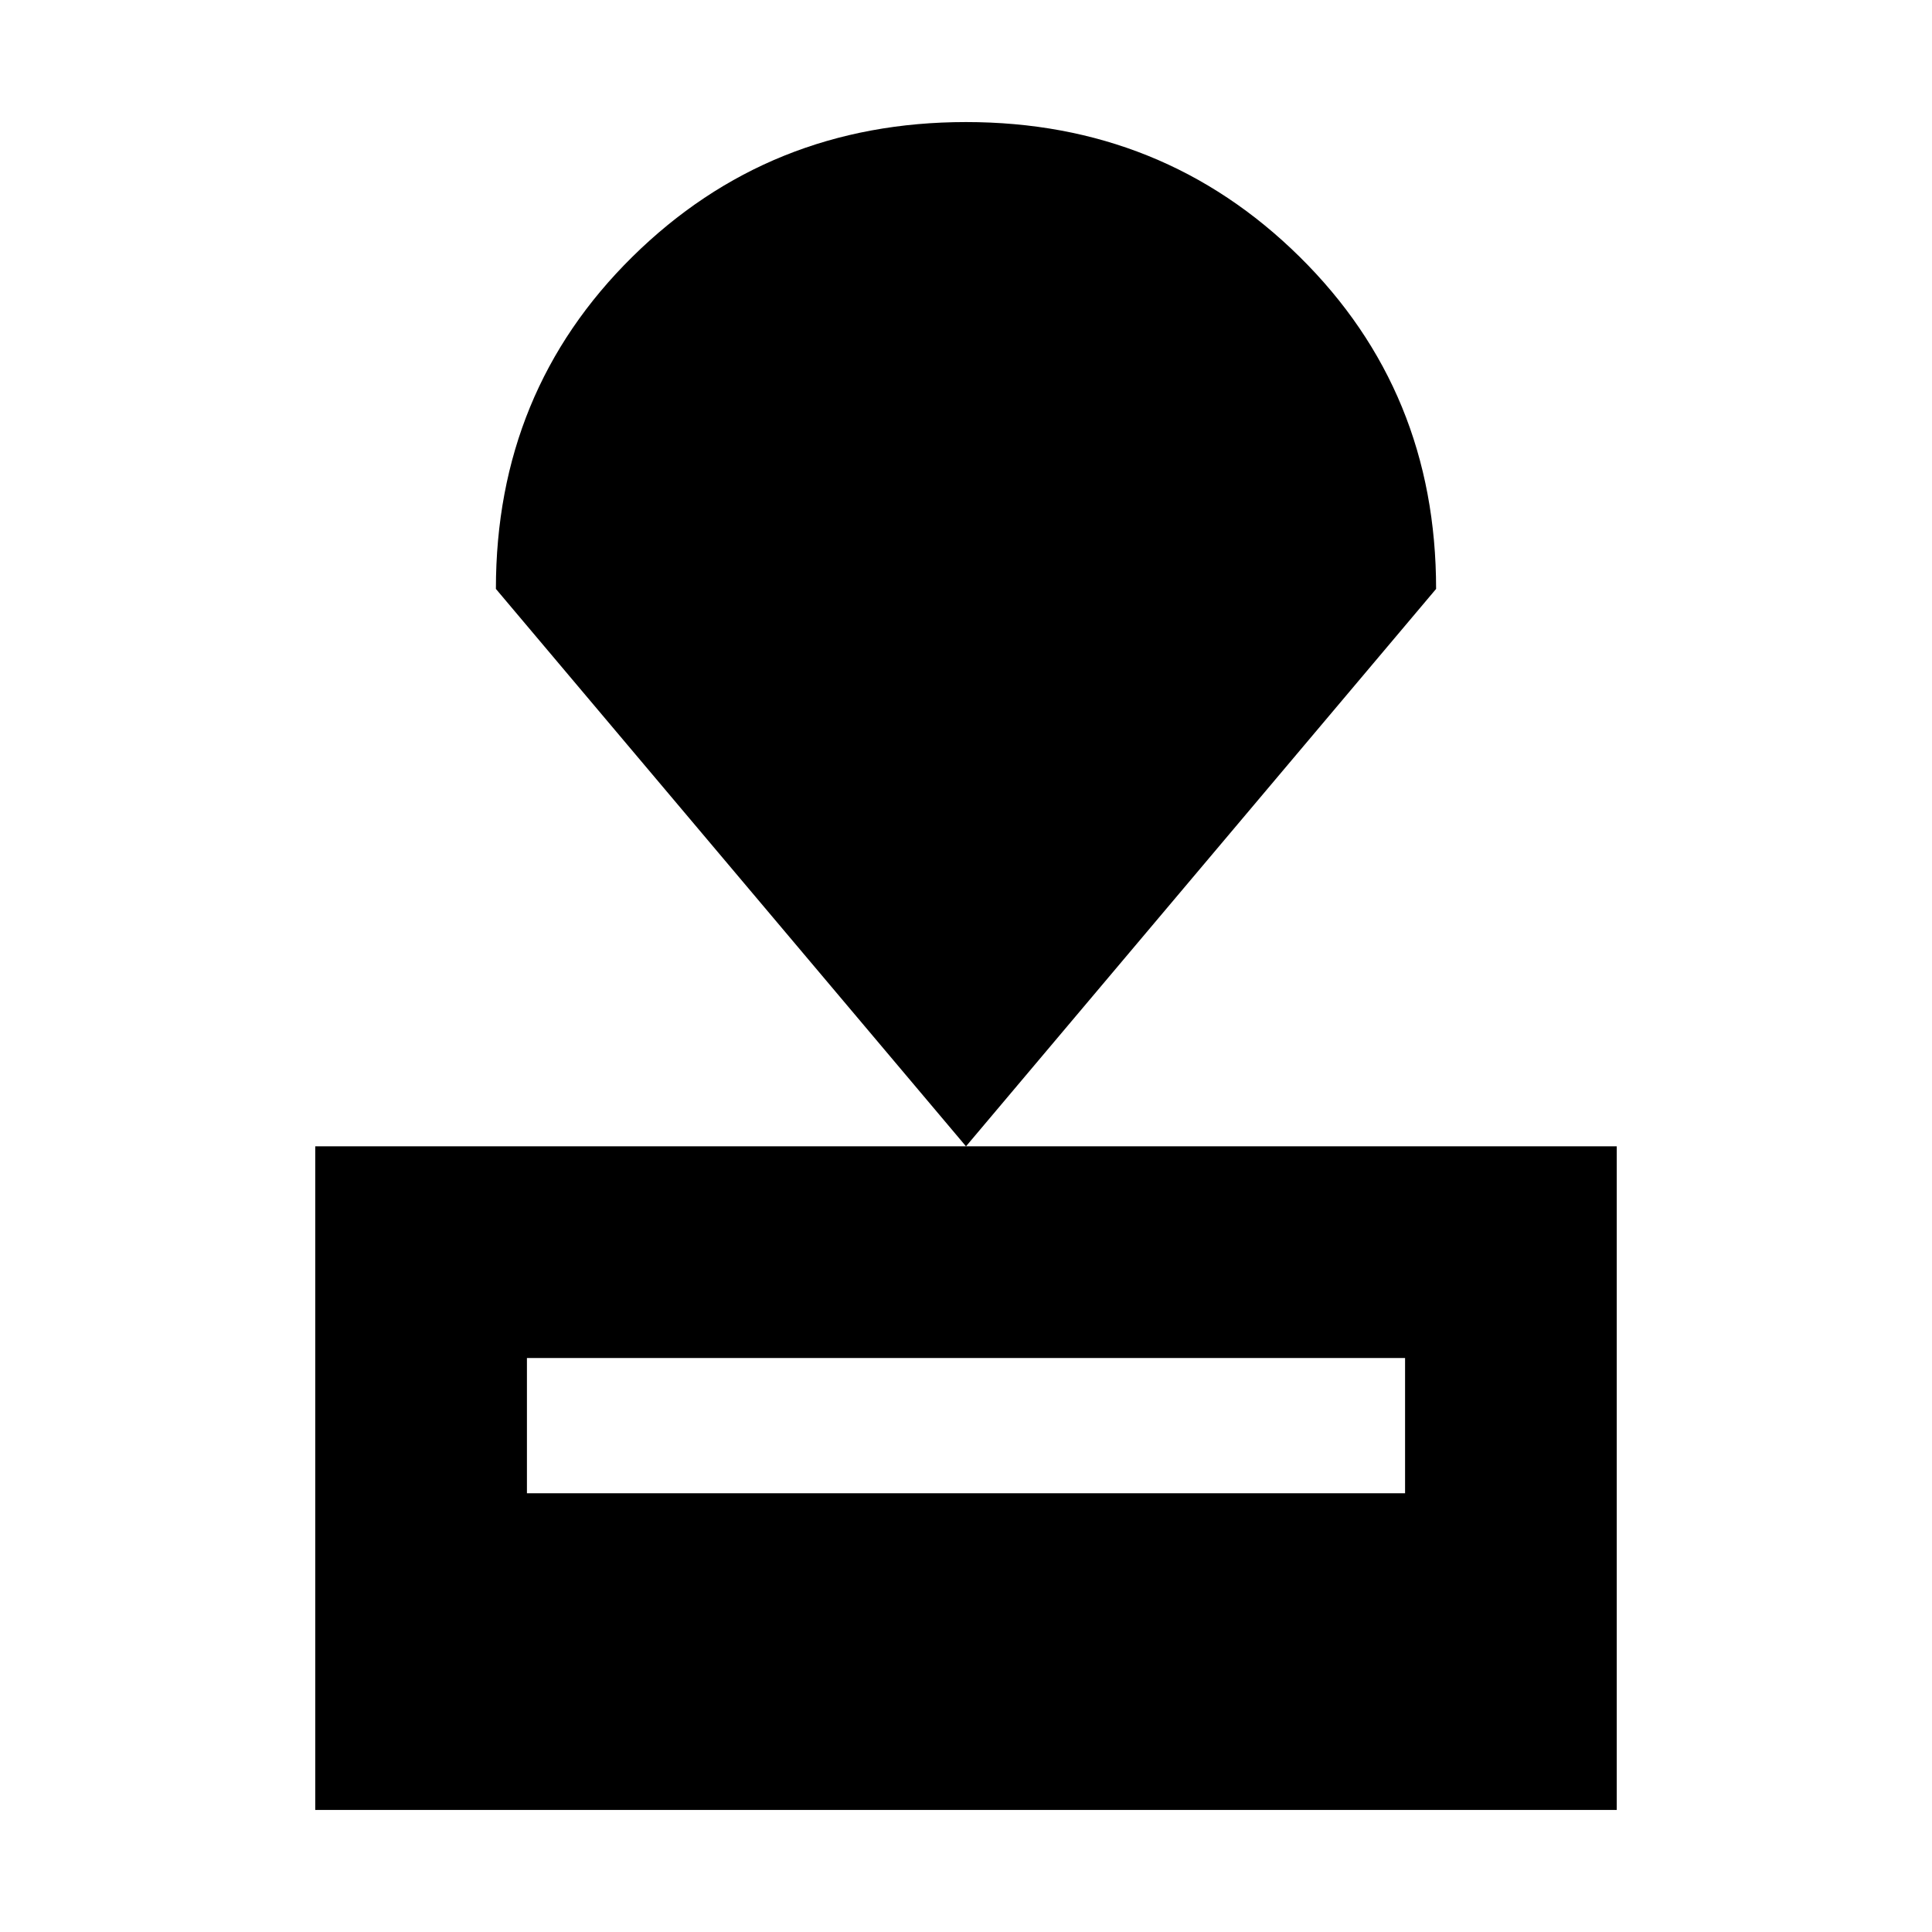 <svg xmlns="http://www.w3.org/2000/svg" height="20" viewBox="0 -960 960 960" width="20"><path d="M156.65-60.65v-329.74h646.7v329.74h-646.7ZM261.83-218h436.34v-67.22H261.83V-218ZM480-390.39 246.41-667.37q0-98.15 67.85-165.06 67.85-66.92 165.75-66.92t165.74 66.92q67.84 66.91 67.84 165.06L480-390.39Z"/></svg>